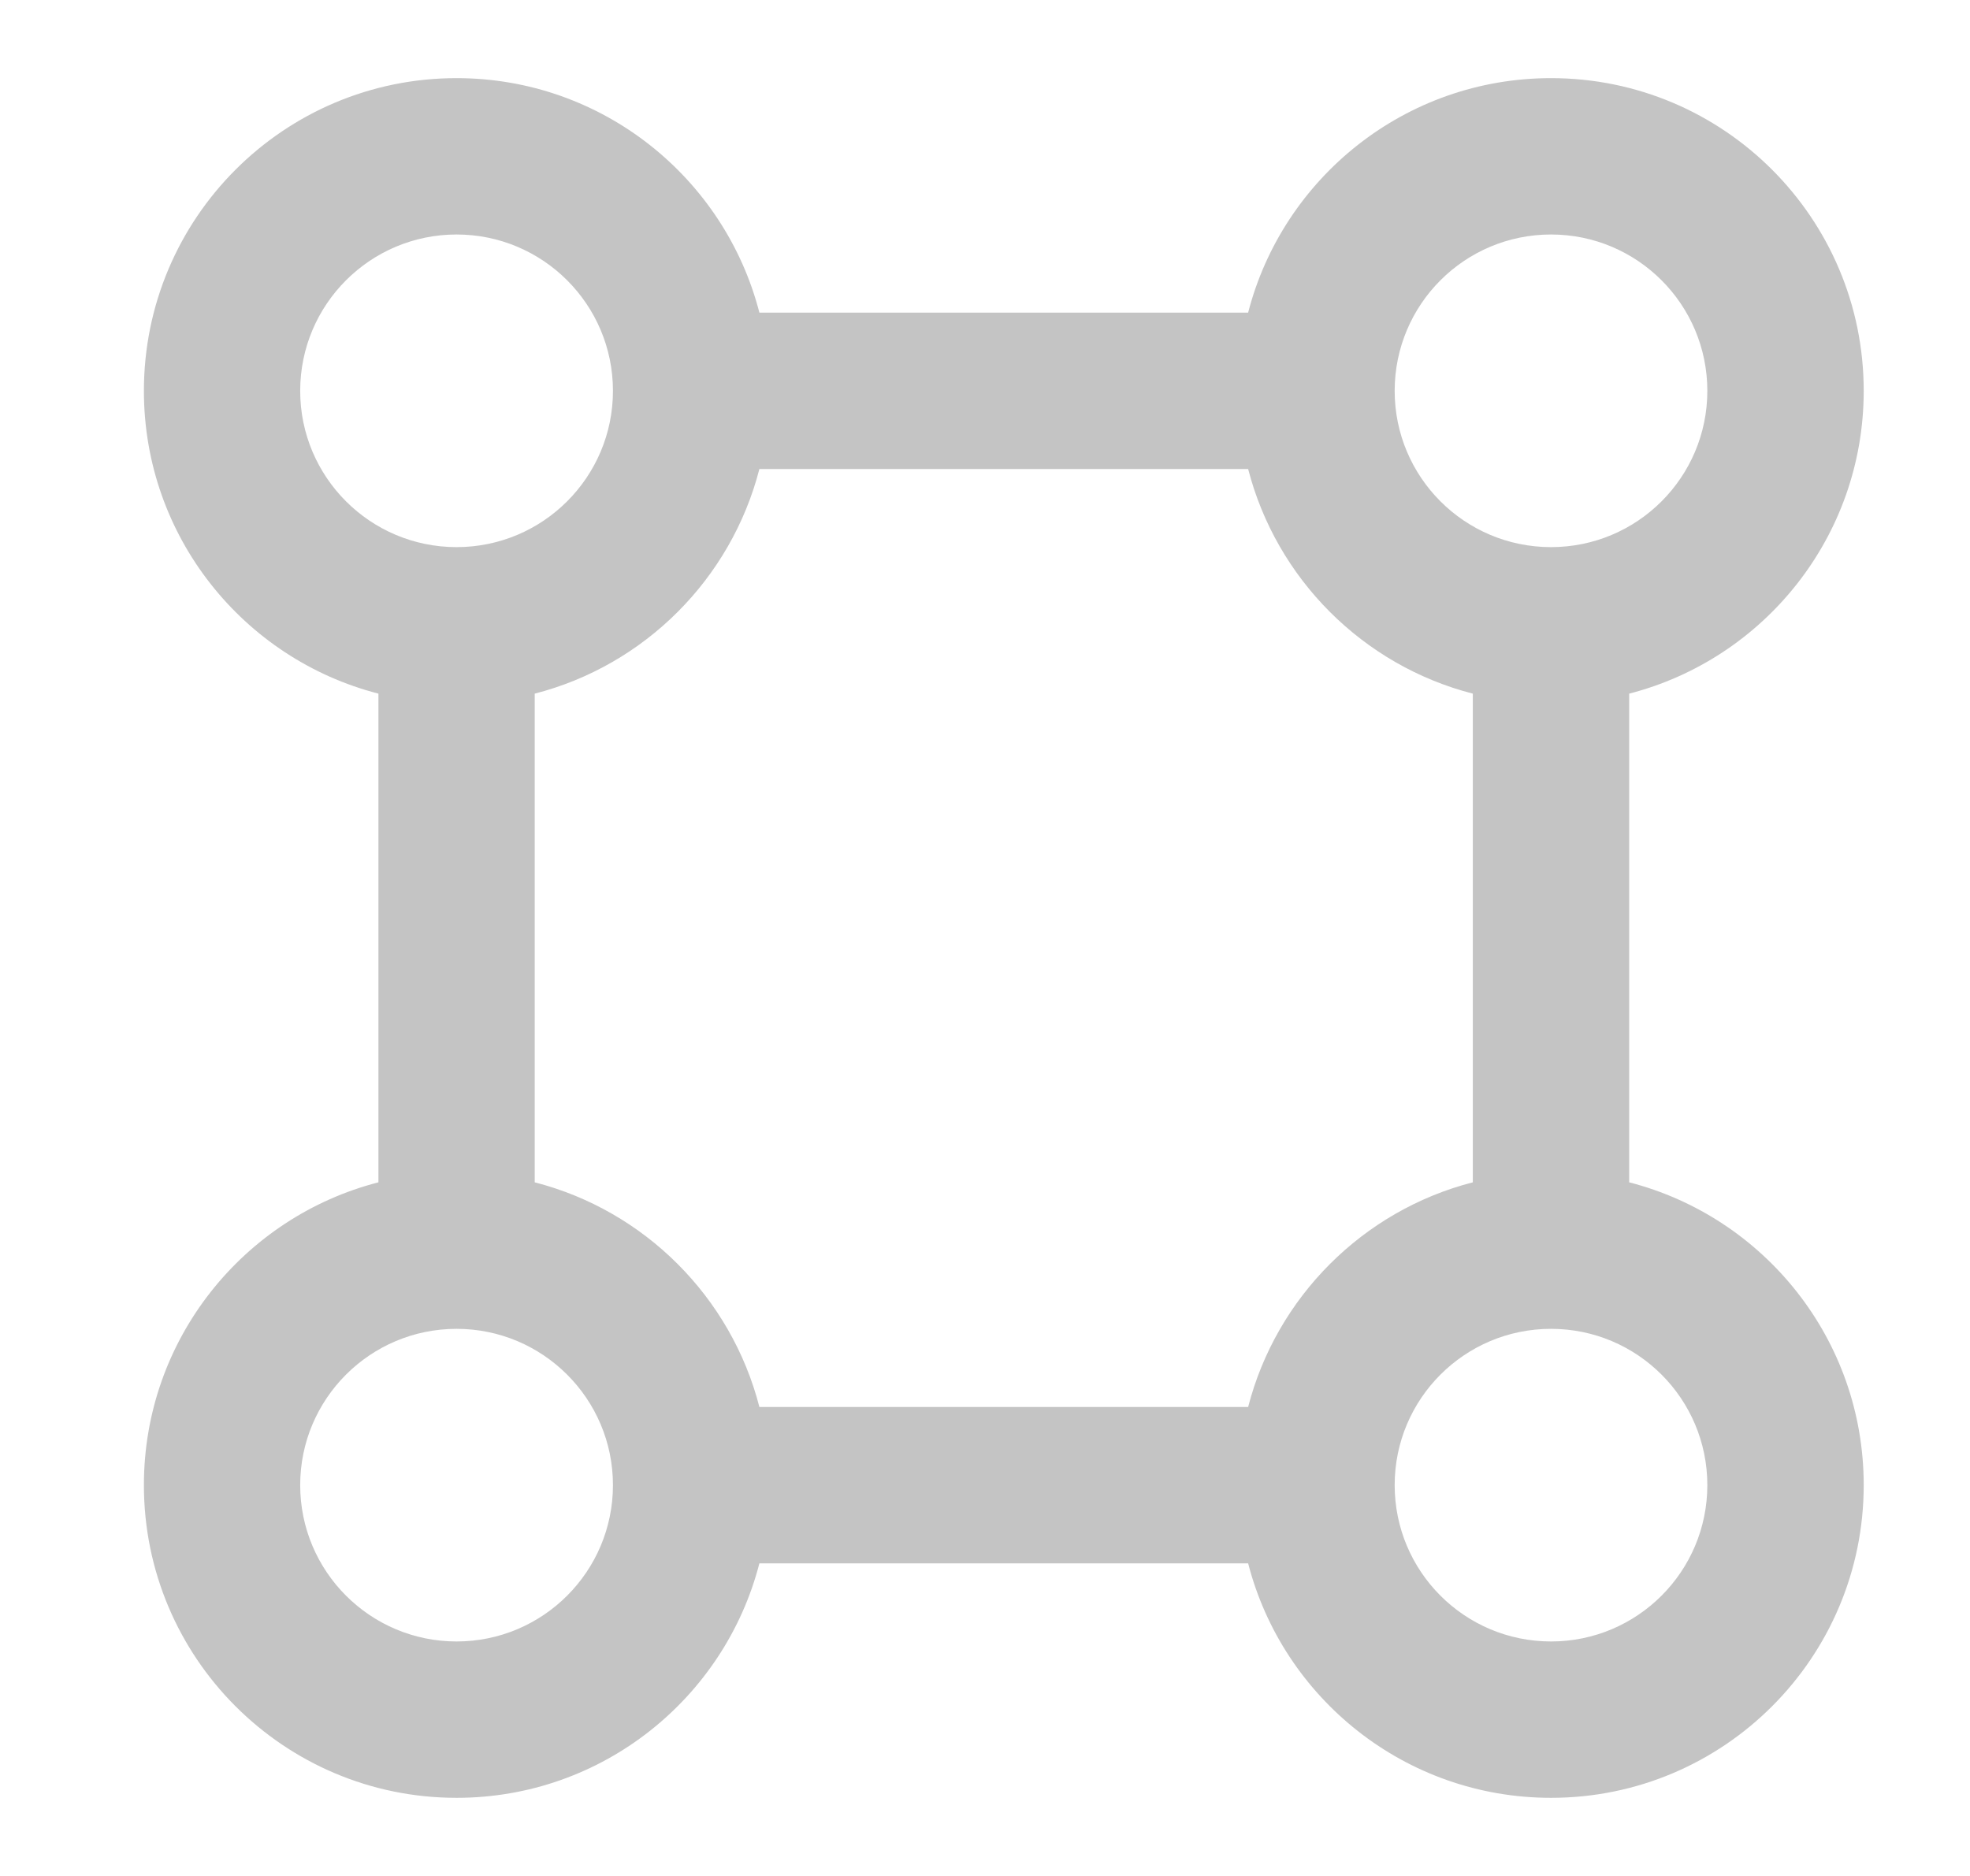 <svg width="21" height="20" viewBox="0 0 21 20" fill="none" xmlns="http://www.w3.org/2000/svg">
<path fill-rule="evenodd" clip-rule="evenodd" d="M1.534 4.167C1.534 2.326 3.026 0.833 4.867 0.833C6.42 0.833 7.725 1.896 8.095 3.333H13.305C13.675 1.896 14.98 0.833 16.534 0.833C18.375 0.833 19.867 2.326 19.867 4.167C19.867 5.72 18.805 7.025 17.367 7.395V12.605C18.805 12.975 19.867 14.28 19.867 15.833C19.867 17.674 18.375 19.167 16.534 19.167C14.98 19.167 13.675 18.104 13.305 16.667H8.095C7.725 18.104 6.42 19.167 4.867 19.167C3.026 19.167 1.534 17.674 1.534 15.833C1.534 14.28 2.596 12.975 4.034 12.605V7.395C2.596 7.025 1.534 5.72 1.534 4.167ZM5.7 7.395V12.605C6.872 12.906 7.794 13.829 8.095 15H13.305C13.607 13.829 14.529 12.906 15.7 12.605V7.395C14.529 7.094 13.607 6.171 13.305 5H8.095C7.794 6.171 6.872 7.094 5.7 7.395ZM4.867 2.5C3.947 2.5 3.2 3.246 3.2 4.167C3.2 5.087 3.947 5.833 4.867 5.833C5.787 5.833 6.534 5.087 6.534 4.167C6.534 3.246 5.787 2.5 4.867 2.5ZM16.534 2.5C15.613 2.5 14.867 3.246 14.867 4.167C14.867 5.087 15.613 5.833 16.534 5.833C17.454 5.833 18.2 5.087 18.2 4.167C18.2 3.246 17.454 2.5 16.534 2.5ZM4.867 14.167C3.947 14.167 3.2 14.913 3.2 15.833C3.2 16.754 3.947 17.5 4.867 17.5C5.787 17.5 6.534 16.754 6.534 15.833C6.534 14.913 5.787 14.167 4.867 14.167ZM16.534 14.167C15.613 14.167 14.867 14.913 14.867 15.833C14.867 16.754 15.613 17.5 16.534 17.5C17.454 17.5 18.2 16.754 18.2 15.833C18.2 14.913 17.454 14.167 16.534 14.167Z" fill="#C4C4C4"/>
</svg>
